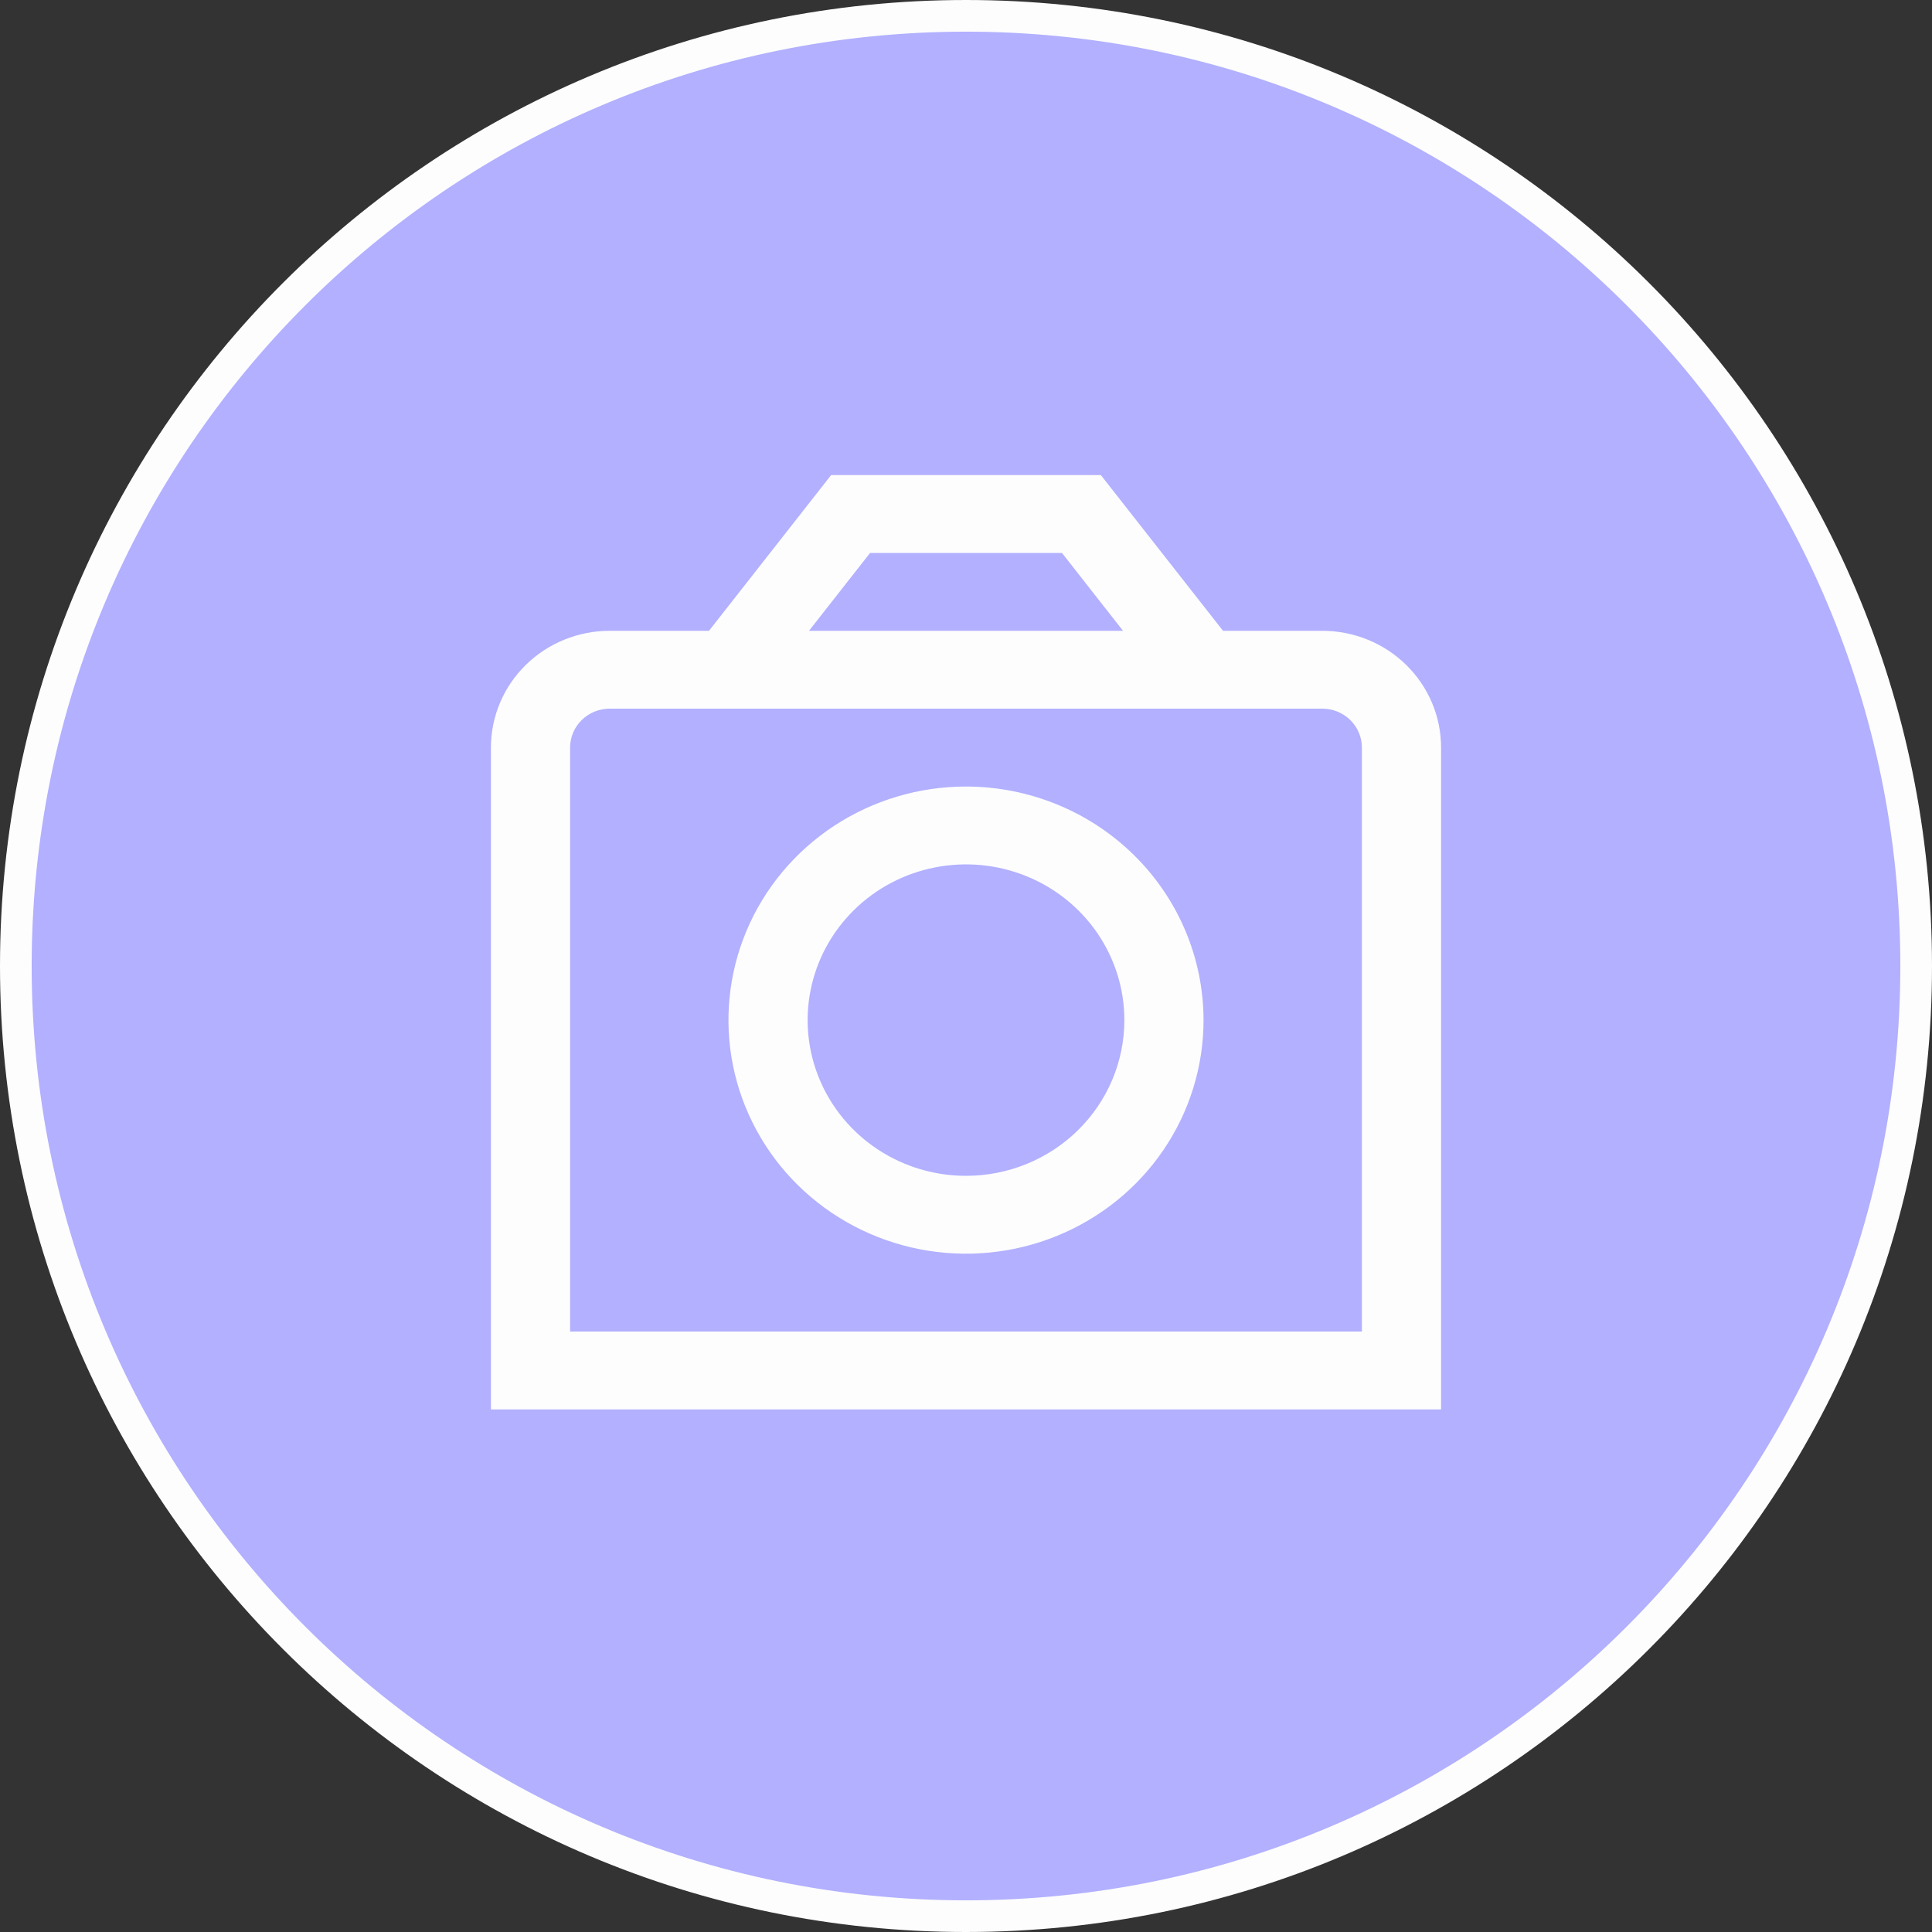 <svg width="122" height="122" viewBox="0 0 122 122" fill="none" xmlns="http://www.w3.org/2000/svg">
<rect x="0" y="0" width="122" height="122" fill="#333333" stroke="none"/>
<path d="M61 1C27.862 1 1 27.862 1 61C1 94.138 27.862 121 61 121C94.138 121 121 94.138 121 61C121 27.862 94.138 1 61 1Z" fill="#B2B0FF" stroke="#FDFDFD" stroke-width="2" stroke-linecap="round" stroke-linejoin="round"/>
<g clip-path="url(#clip0_666_4298)">
<path d="M83.5 39.833H77.23L69.515 30H52.483L44.77 39.833H38.5C36.511 39.833 34.603 40.61 33.197 41.993C31.79 43.377 31 45.252 31 47.208V89H91V47.208C91 45.252 90.21 43.377 88.803 41.993C87.397 40.61 85.489 39.833 83.5 39.833ZM54.943 34.917H67.06L70.915 39.833H51.085L54.943 34.917ZM86 84.083H36V47.208C36 46.556 36.263 45.931 36.732 45.47C37.201 45.009 37.837 44.75 38.5 44.75H83.5C84.163 44.75 84.799 45.009 85.268 45.47C85.737 45.931 86 46.556 86 47.208V84.083Z" fill="#FDFDFD"/>
<path d="M61 49.667C58.033 49.667 55.133 50.532 52.666 52.153C50.2 53.774 48.277 56.077 47.142 58.772C46.007 61.468 45.709 64.433 46.288 67.295C46.867 70.156 48.296 72.784 50.393 74.847C52.491 76.91 55.164 78.314 58.074 78.884C60.983 79.453 63.999 79.161 66.74 78.044C69.481 76.928 71.824 75.037 73.472 72.612C75.12 70.186 76 67.334 76 64.417C75.996 60.506 74.414 56.757 71.602 53.992C68.79 51.226 64.977 49.671 61 49.667ZM61 74.25C59.022 74.25 57.089 73.674 55.444 72.593C53.8 71.513 52.518 69.977 51.761 68.18C51.004 66.383 50.806 64.406 51.192 62.499C51.578 60.591 52.53 58.839 53.929 57.464C55.328 56.089 57.109 55.152 59.049 54.773C60.989 54.393 63 54.588 64.827 55.332C66.654 56.076 68.216 57.337 69.315 58.954C70.413 60.571 71 62.472 71 64.417C71 67.025 69.946 69.526 68.071 71.37C66.196 73.214 63.652 74.25 61 74.25Z" fill="#FDFDFD"/>
</g>
<defs>
<clipPath id="clip0_666_4298">
<rect width="60" height="59" fill="white" transform="translate(31 30)"/>
</clipPath>
</defs>
</svg>
